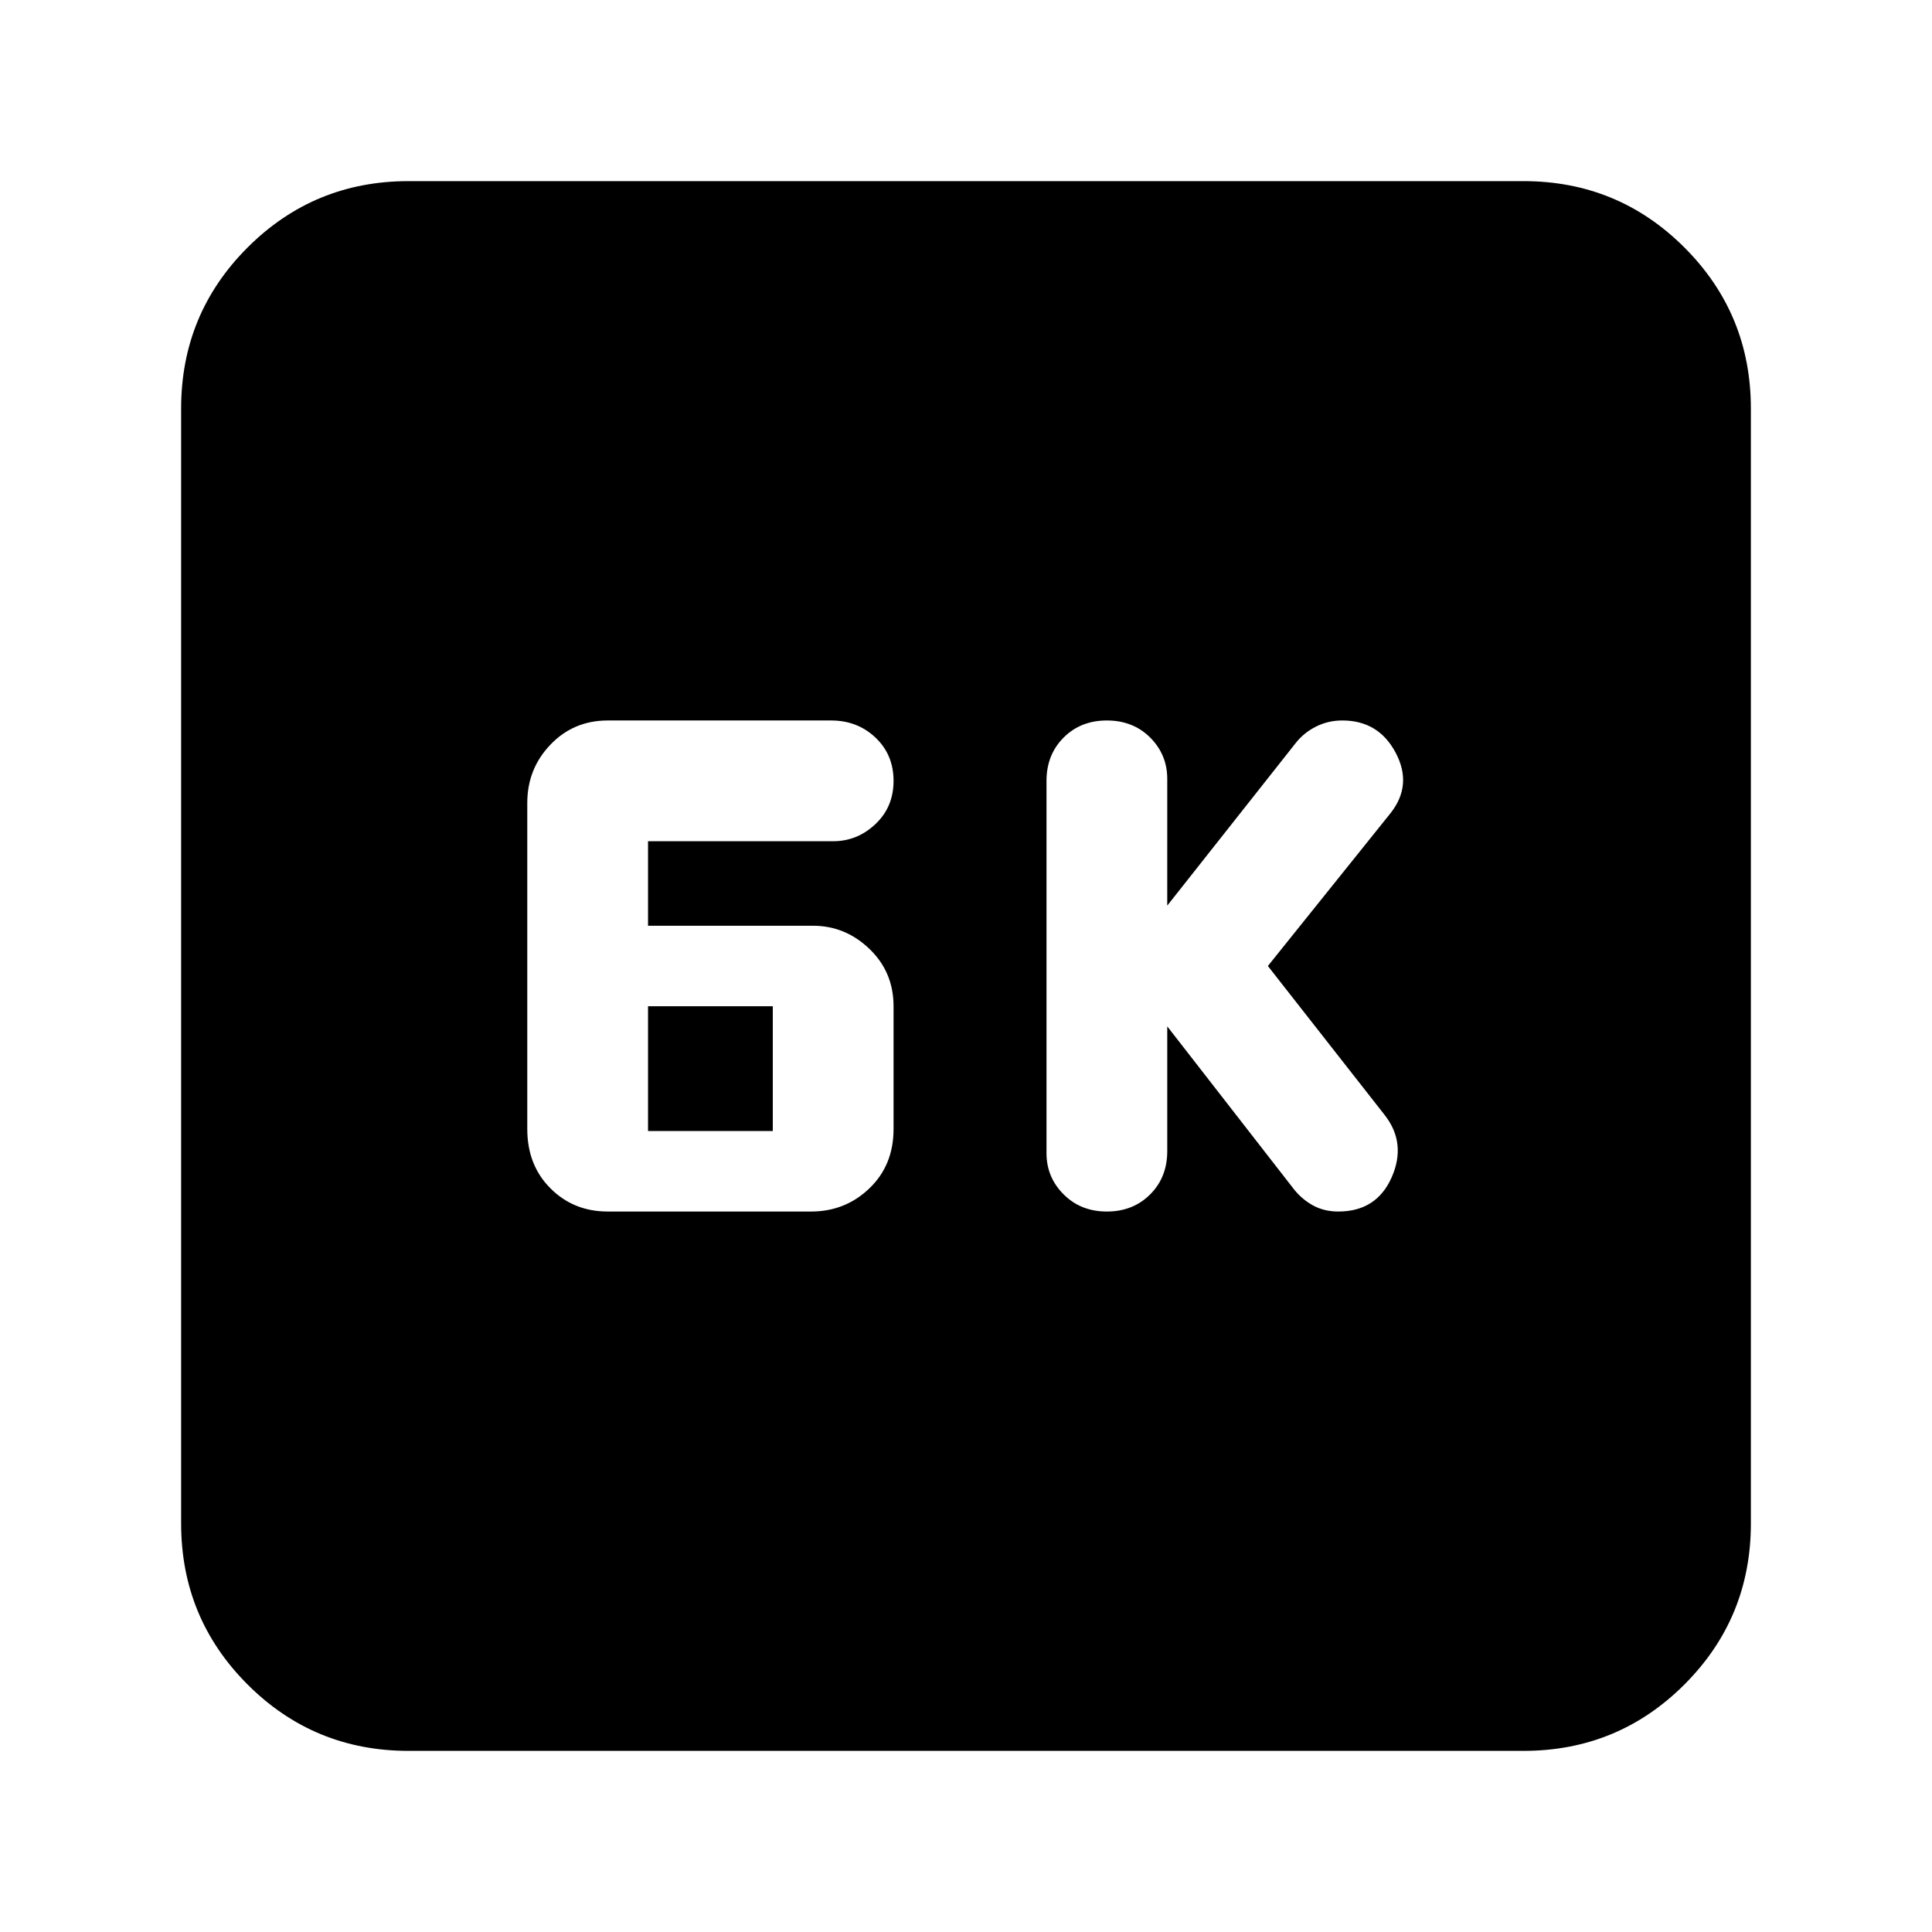 <svg xmlns="http://www.w3.org/2000/svg" height="24" width="24"><path d="M13.75 15.05q.325 0 .538-.213.212-.212.212-.537v-1.55l1.575 2.025q.1.125.237.2.138.075.313.075.475 0 .663-.425.187-.425-.088-.775L15.75 12l1.525-1.9q.275-.35.062-.75-.212-.4-.662-.4-.175 0-.325.075-.15.075-.25.2l-1.6 2.025V9.675q0-.3-.212-.513-.213-.212-.538-.212-.325 0-.537.212Q13 9.375 13 9.7v4.625q0 .3.213.512.212.213.537.213Zm-6.2 0h2.525q.425 0 .725-.288.3-.287.3-.737V12.5q0-.425-.3-.713-.3-.287-.7-.287H8.05v-1.05h2.3q.3 0 .525-.213.225-.212.225-.537 0-.325-.225-.538-.225-.212-.55-.212H7.55q-.425 0-.712.3-.288.3-.288.725v4.05q0 .45.288.737.287.288.712.288Zm.5-1V12.5H9.6v1.55Zm-2.975 7.7q-1.175 0-2-.825t-.825-2V5.075q0-1.175.825-2t2-.825h13.85q1.175 0 2 .825t.825 2v13.85q0 1.175-.825 2t-2 .825Z"/></svg>